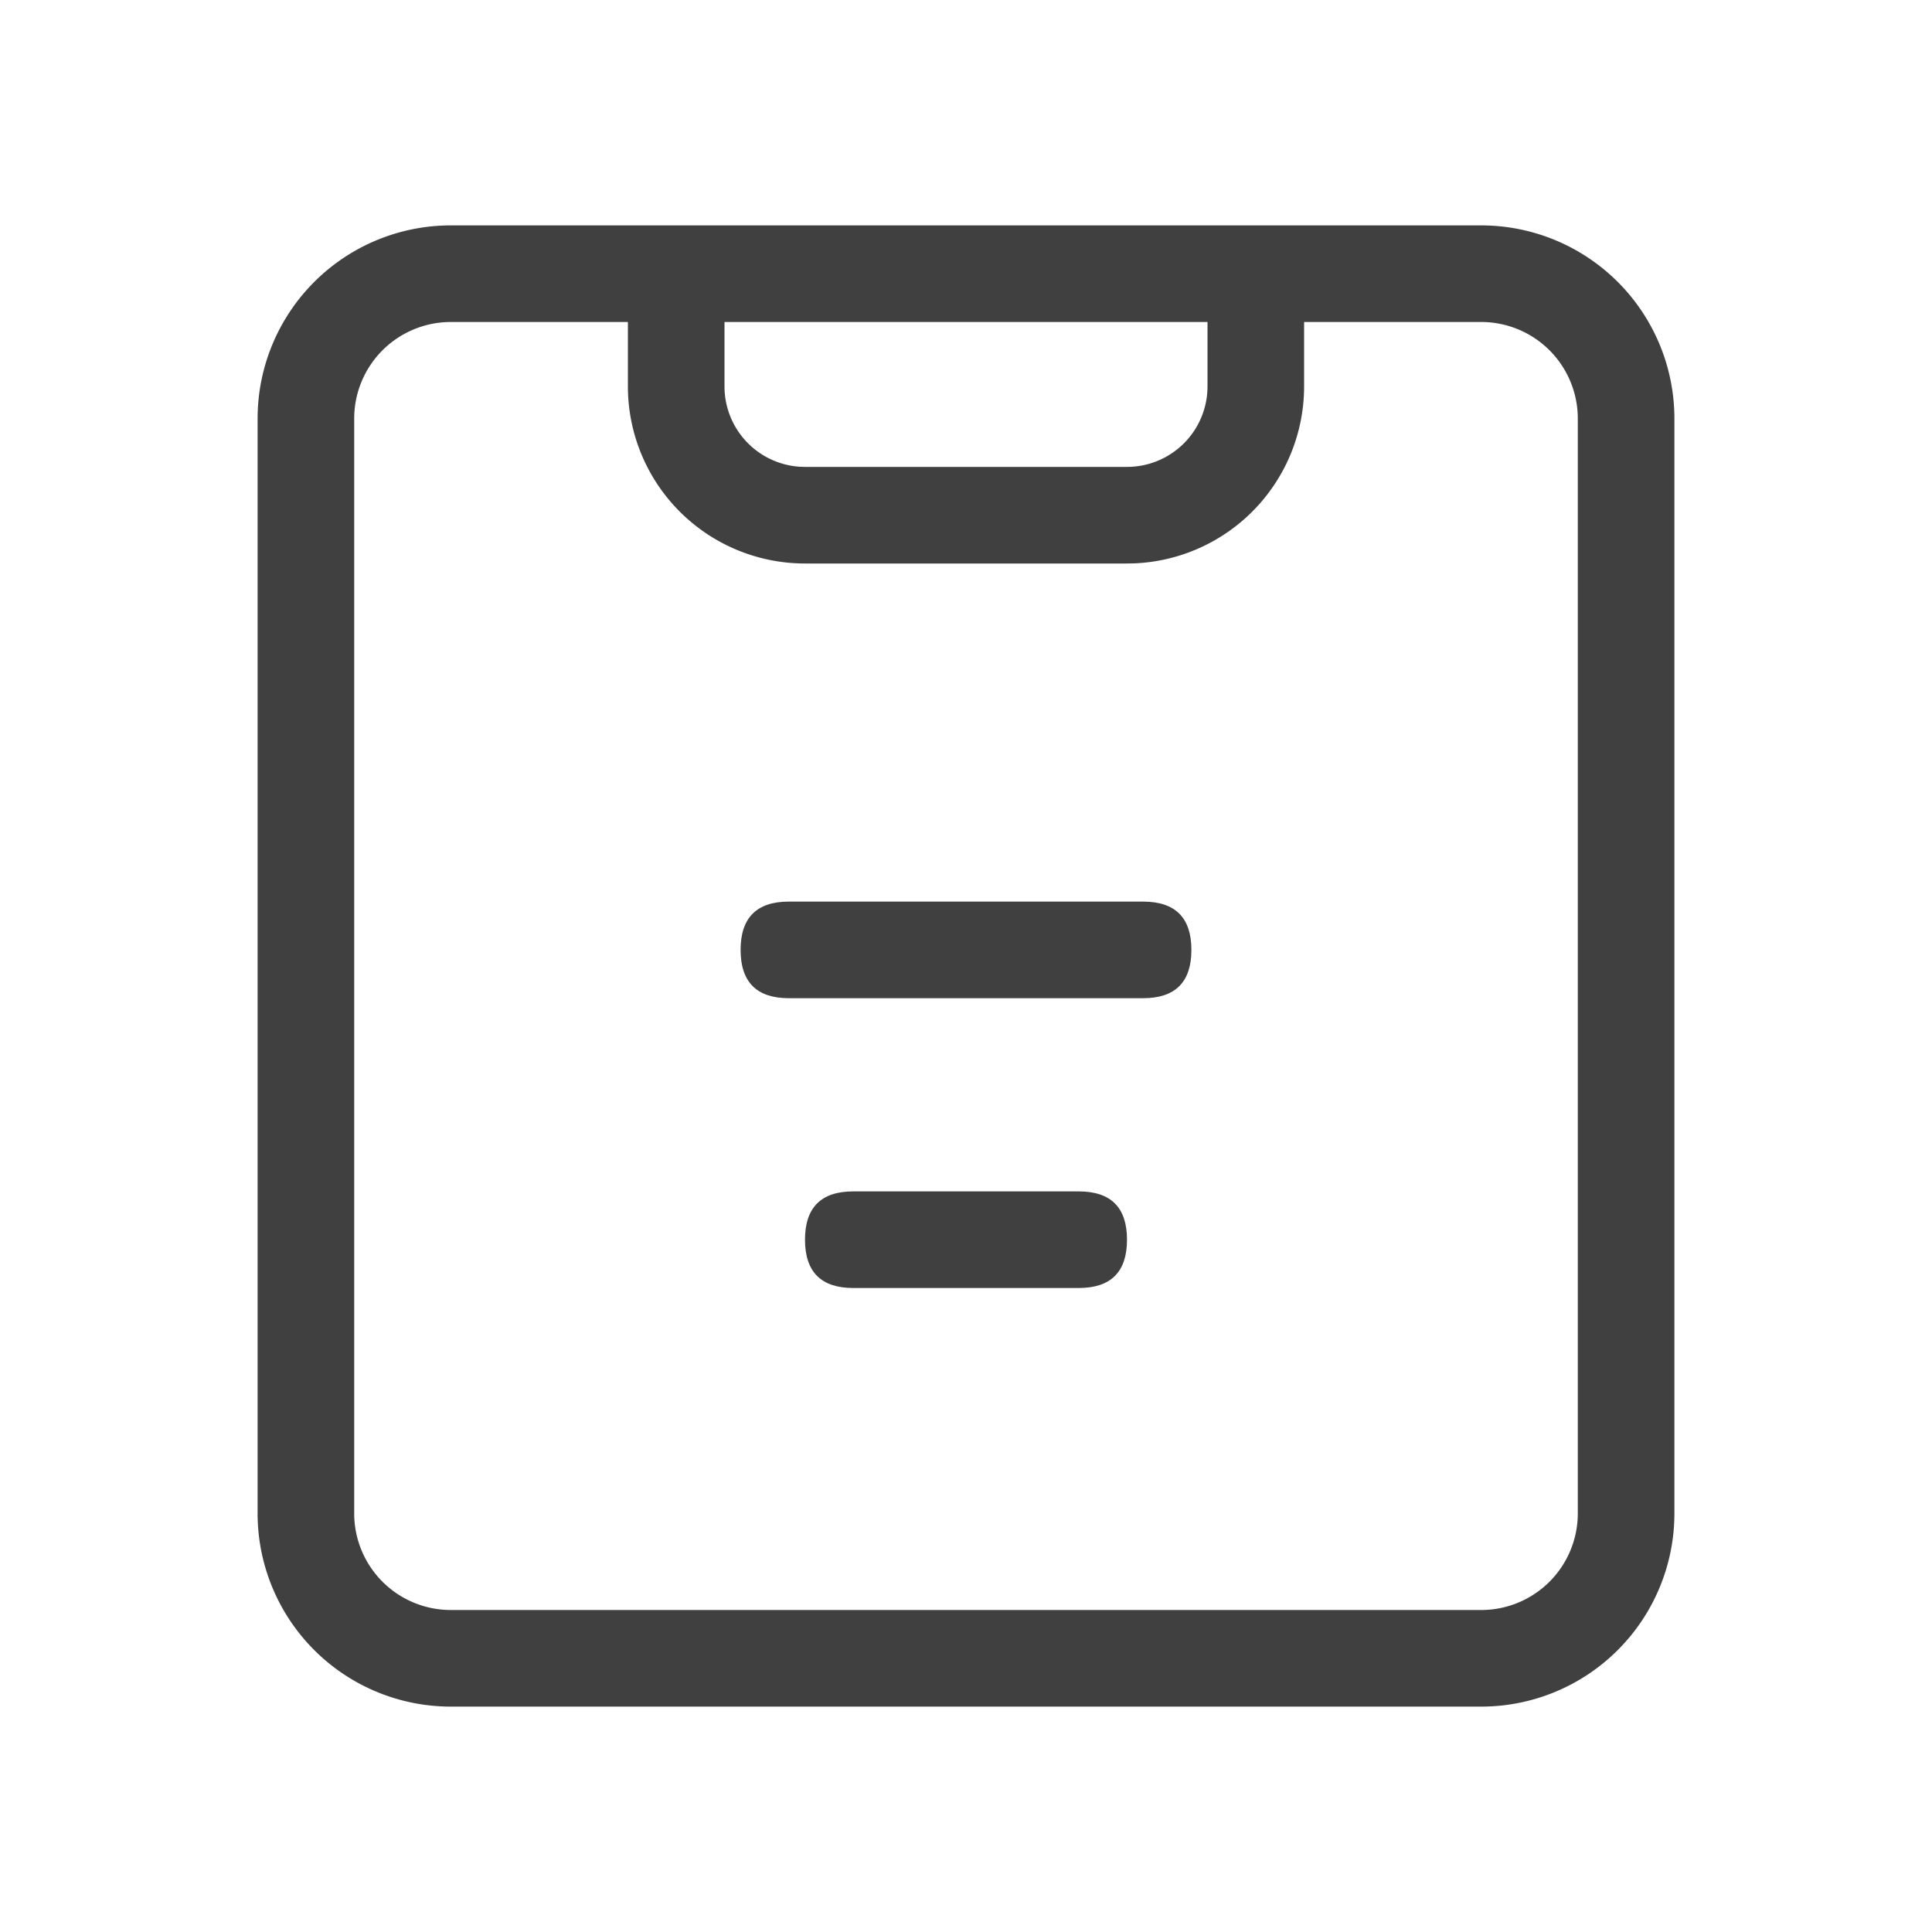 <?xml version="1.0" standalone="no"?><!DOCTYPE svg PUBLIC "-//W3C//DTD SVG 1.1//EN" "http://www.w3.org/Graphics/SVG/1.1/DTD/svg11.dtd"><svg t="1741688599454" class="icon" viewBox="0 0 1024 1024" version="1.1" xmlns="http://www.w3.org/2000/svg" p-id="9176" xmlns:xlink="http://www.w3.org/1999/xlink" width="200" height="200"><path d="M785.067 119.467a102.4 102.4 0 0 1 102.4 102.4v580.267a102.4 102.4 0 0 1-102.4 102.4H238.933a102.4 102.4 0 0 1-102.4-102.4V221.867a102.4 102.4 0 0 1 102.4-102.4h546.133z m0 51.2h-93.867v34.133a93.867 93.867 0 0 1-90.095 93.798L597.333 298.667H426.667a93.867 93.867 0 0 1-93.867-93.867v-34.133H238.933a51.2 51.2 0 0 0-51.2 51.2v580.267a51.2 51.2 0 0 0 51.2 51.2h546.133a51.2 51.2 0 0 0 51.2-51.2V221.867a51.2 51.2 0 0 0-51.2-51.2z m-145.067 0h-256v34.133a42.667 42.667 0 0 0 39.868 42.581L426.667 247.467h170.667a42.667 42.667 0 0 0 42.667-42.667v-34.133z" fill="#404040" p-id="9177"></path><path d="M392.533 477.867m25.6 0l187.733 0q25.6 0 25.6 25.6l0 0q0 25.6-25.6 25.6l-187.733 0q-25.6 0-25.6-25.6l0 0q0-25.6 25.6-25.6Z" fill="#404040" p-id="9178"></path><path d="M426.667 631.467m25.6 0l119.467 0q25.6 0 25.6 25.6l0 0q0 25.6-25.6 25.6l-119.467 0q-25.6 0-25.6-25.6l0 0q0-25.6 25.6-25.6Z" fill="#404040" p-id="9179"></path></svg>